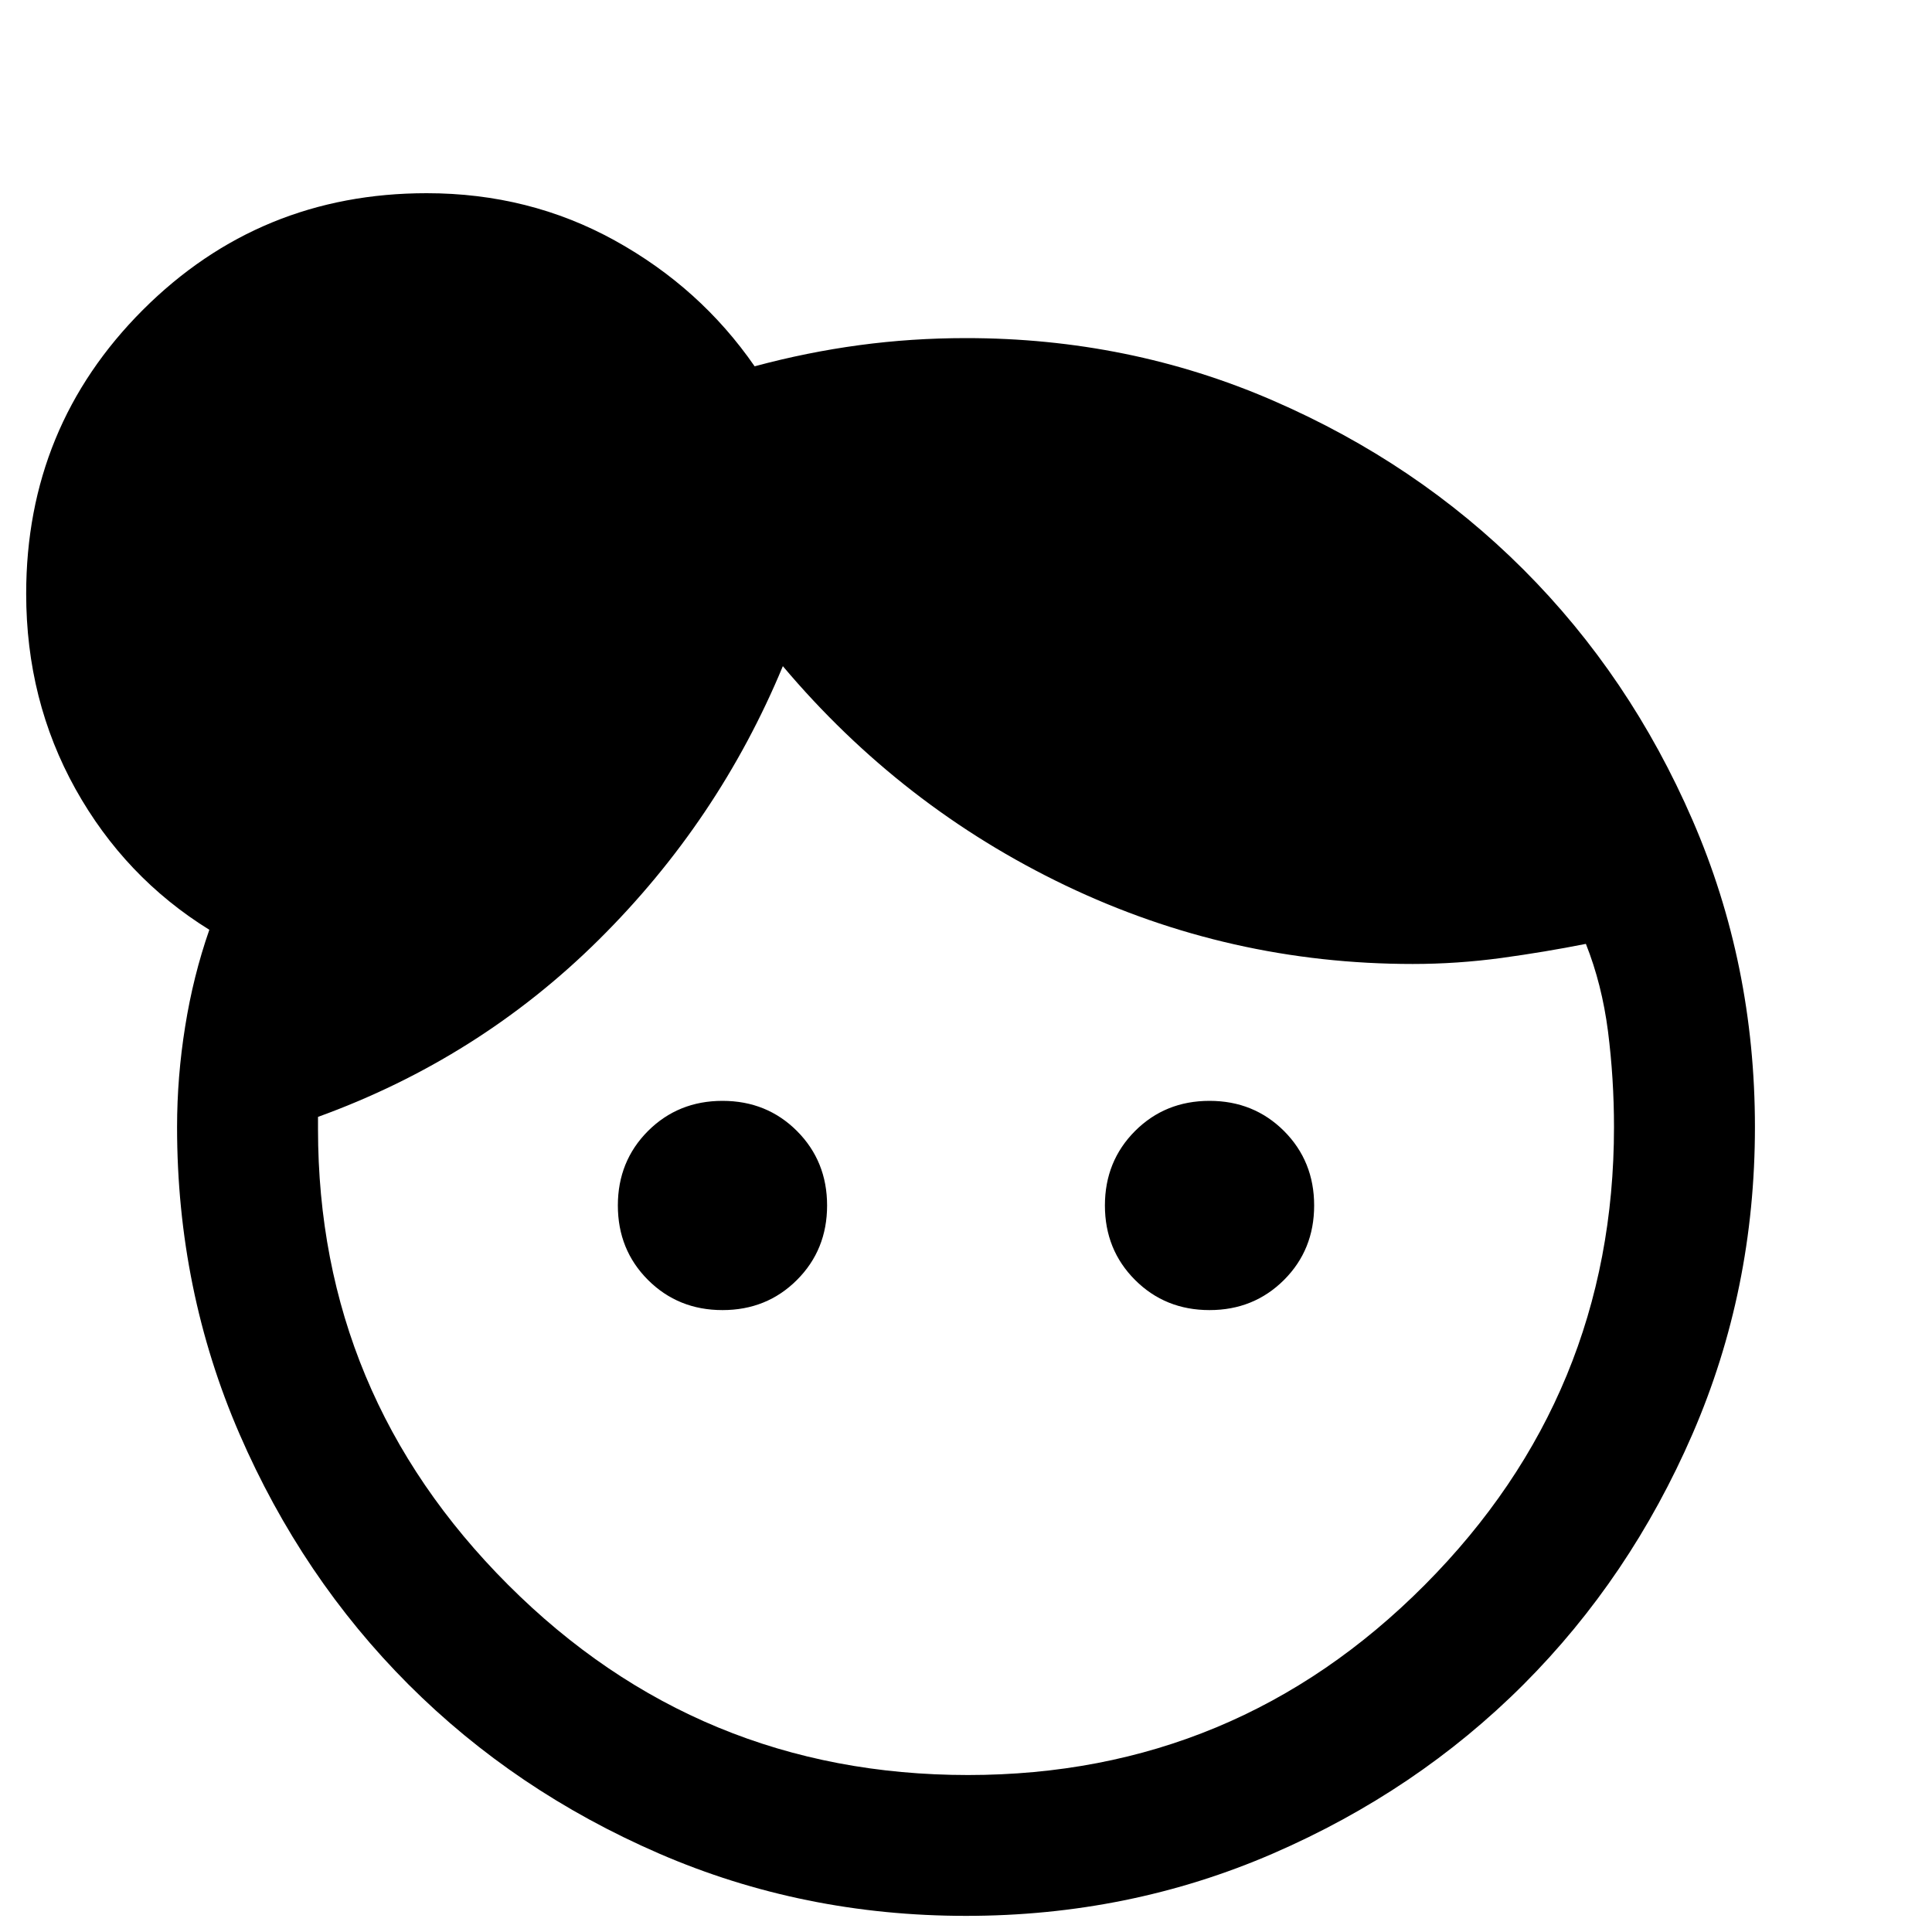 <svg xmlns="http://www.w3.org/2000/svg" height="20" width="20"><path d="M7.479 13.562q-.458 0-.771-.312-.312-.312-.312-.771 0-.458.312-.771.313-.312.771-.312.459 0 .771.312.312.313.312.771 0 .459-.312.771t-.771.312Zm5.042 0q-.459 0-.771-.312t-.312-.771q0-.458.312-.771.312-.312.771-.312.458 0 .771.312.312.313.312.771 0 .459-.312.771-.313.312-.771.312Zm-2.5 4.813q2.771 0 4.729-1.969 1.958-1.968 1.958-4.739 0-.5-.062-.99-.063-.489-.229-.906-.417.083-.875.146-.459.062-.917.062-1.896 0-3.594-.812-1.698-.813-2.927-2.271Q7.438 8.5 6.198 9.729q-1.24 1.229-2.906 1.833v.126q0 2.75 1.968 4.718 1.969 1.969 4.761 1.969ZM10 19.833q-1.688 0-3.177-.645-1.49-.646-2.594-1.75-1.104-1.105-1.75-2.594-.646-1.49-.646-3.177 0-.521.084-1.042.083-.521.25-1-.875-.542-1.386-1.458-.51-.917-.51-2.021 0-1.729 1.208-2.938Q2.688 2 4.417 2q1.062 0 1.948.49.885.489 1.447 1.302.542-.146 1.084-.219Q9.438 3.5 10 3.5q1.688 0 3.177.646 1.49.646 2.594 1.75Q16.875 7 17.521 8.49q.646 1.489.646 3.177 0 1.687-.646 3.177-.646 1.489-1.75 2.594-1.104 1.104-2.594 1.75-1.489.645-3.177.645Z"/></svg>